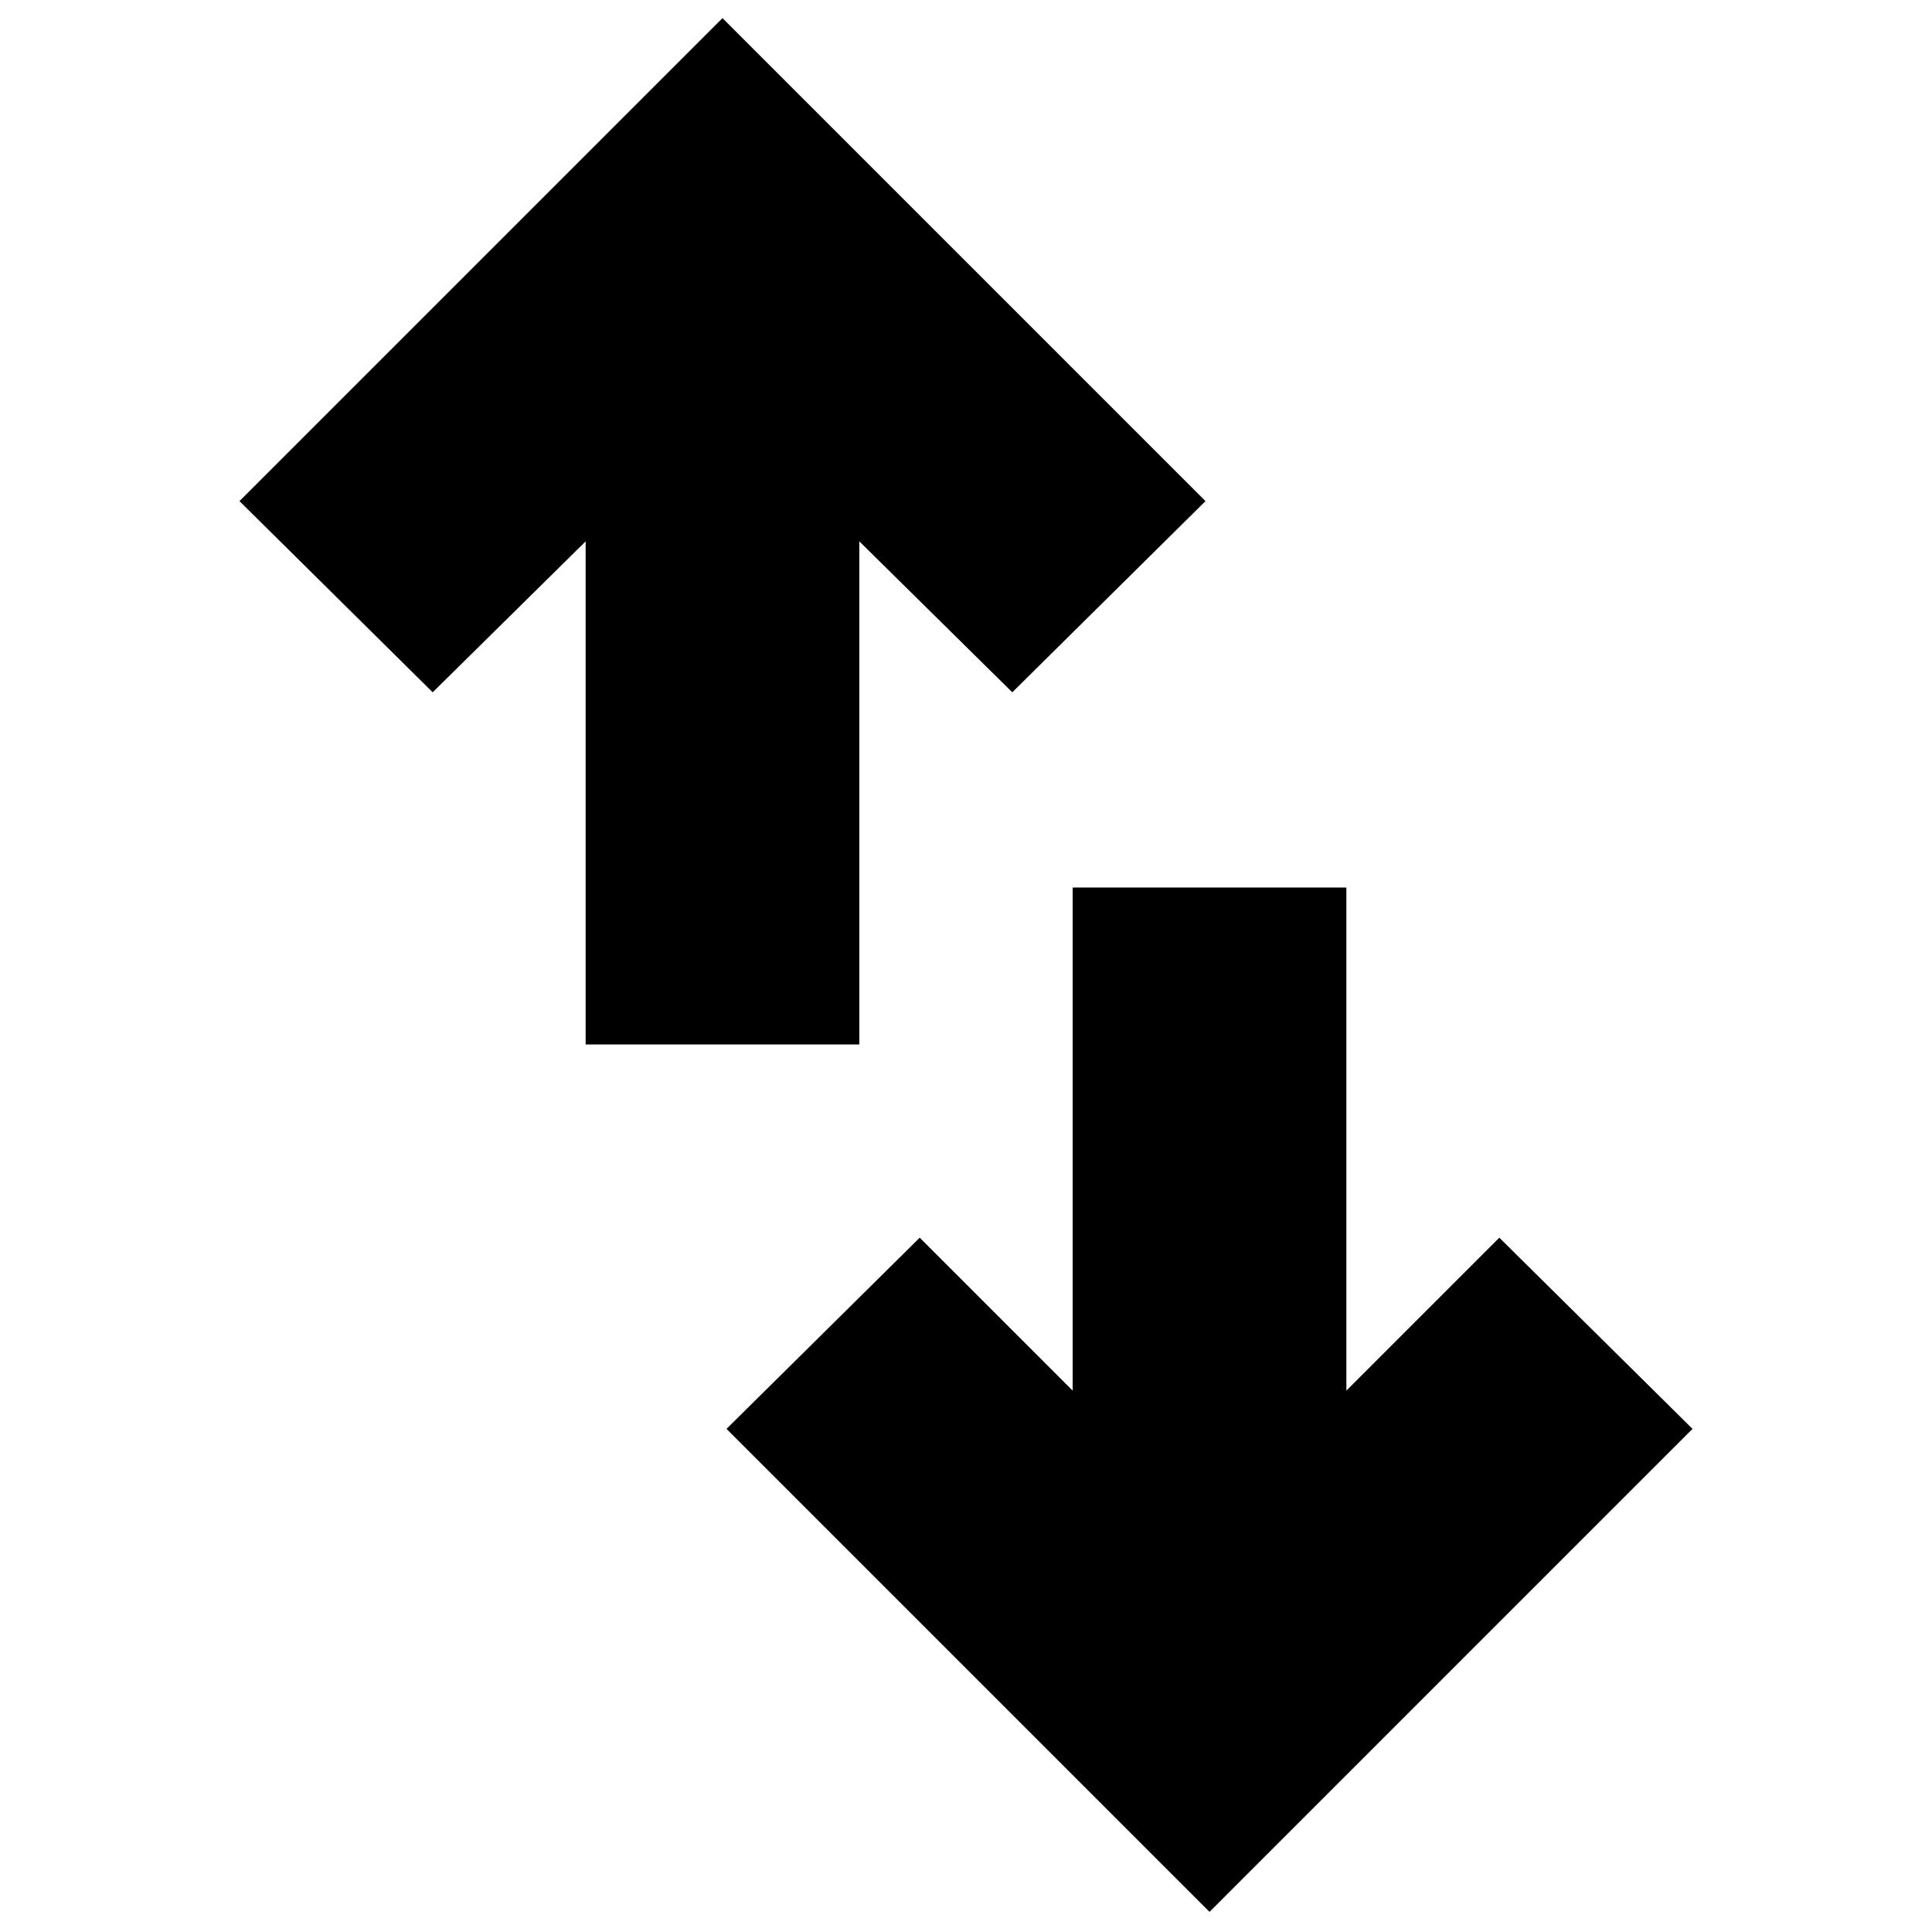 <svg xmlns="http://www.w3.org/2000/svg" height="24" width="24"><path d="M7.275 12.975v-6.25L5.375 8.6l-2.4-2.375 6-6 6 6-2.4 2.375-1.9-1.875v6.25Zm7.75 10.775-6-6 2.4-2.375 1.9 1.9v-6.25h3.4v6.25l1.9-1.9 2.4 2.375Z"/></svg>